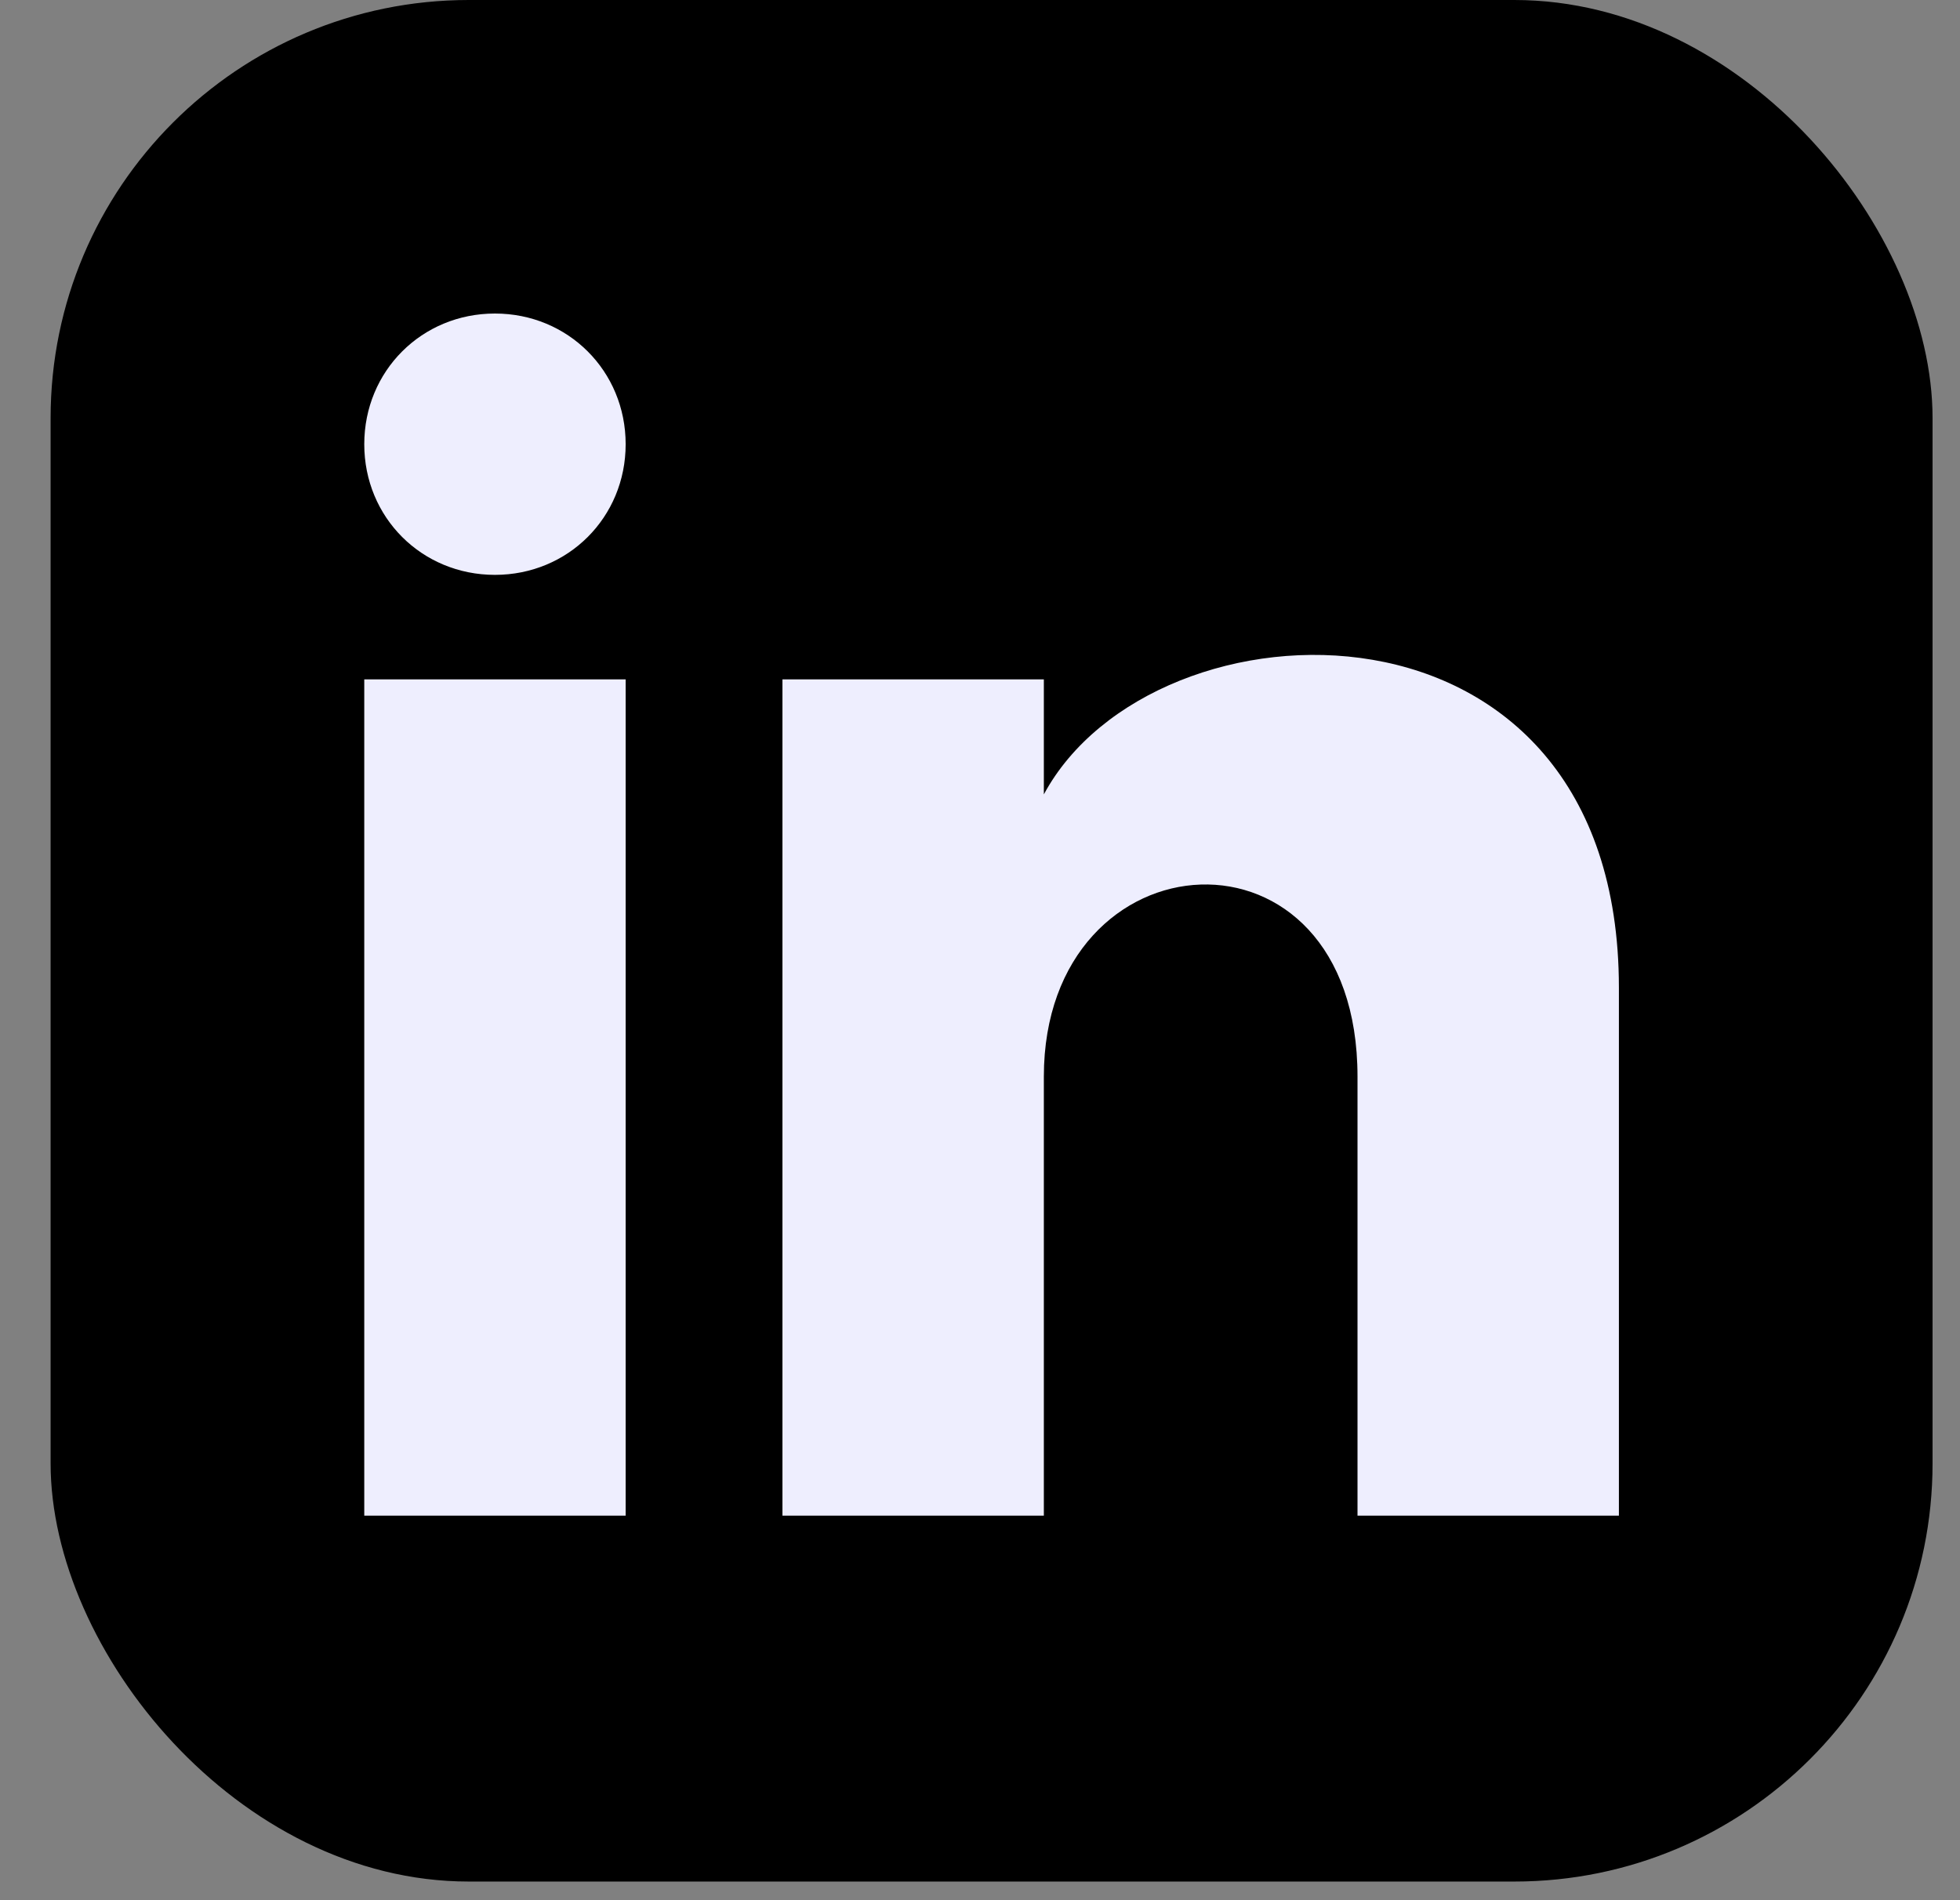 <svg width="33" height="32" viewBox="0 0 33 32" fill="none" xmlns="http://www.w3.org/2000/svg">
<rect x="0" y="0" width="33" height="32" fill="#808080" stroke="none"/>
<g id="Frame 39">
<rect x="0.852" width="31.686" height="31.686" rx="7.041" fill="black"/>
<path id="Vector" d="M10.534 7.481C10.534 8.713 9.565 9.681 8.333 9.681C7.101 9.681 6.133 8.713 6.133 7.481C6.133 6.248 7.101 5.28 8.333 5.28C9.565 5.28 10.534 6.248 10.534 7.481ZM10.534 11.441H6.133V25.524H10.534V11.441ZM17.575 11.441H13.174V25.524H17.575V18.131C17.575 13.994 22.856 13.642 22.856 18.131V25.524H27.257V16.634C27.257 9.681 19.423 9.945 17.575 13.378V11.441Z" fill="#EEEEFE"/>
</g>
</svg>
